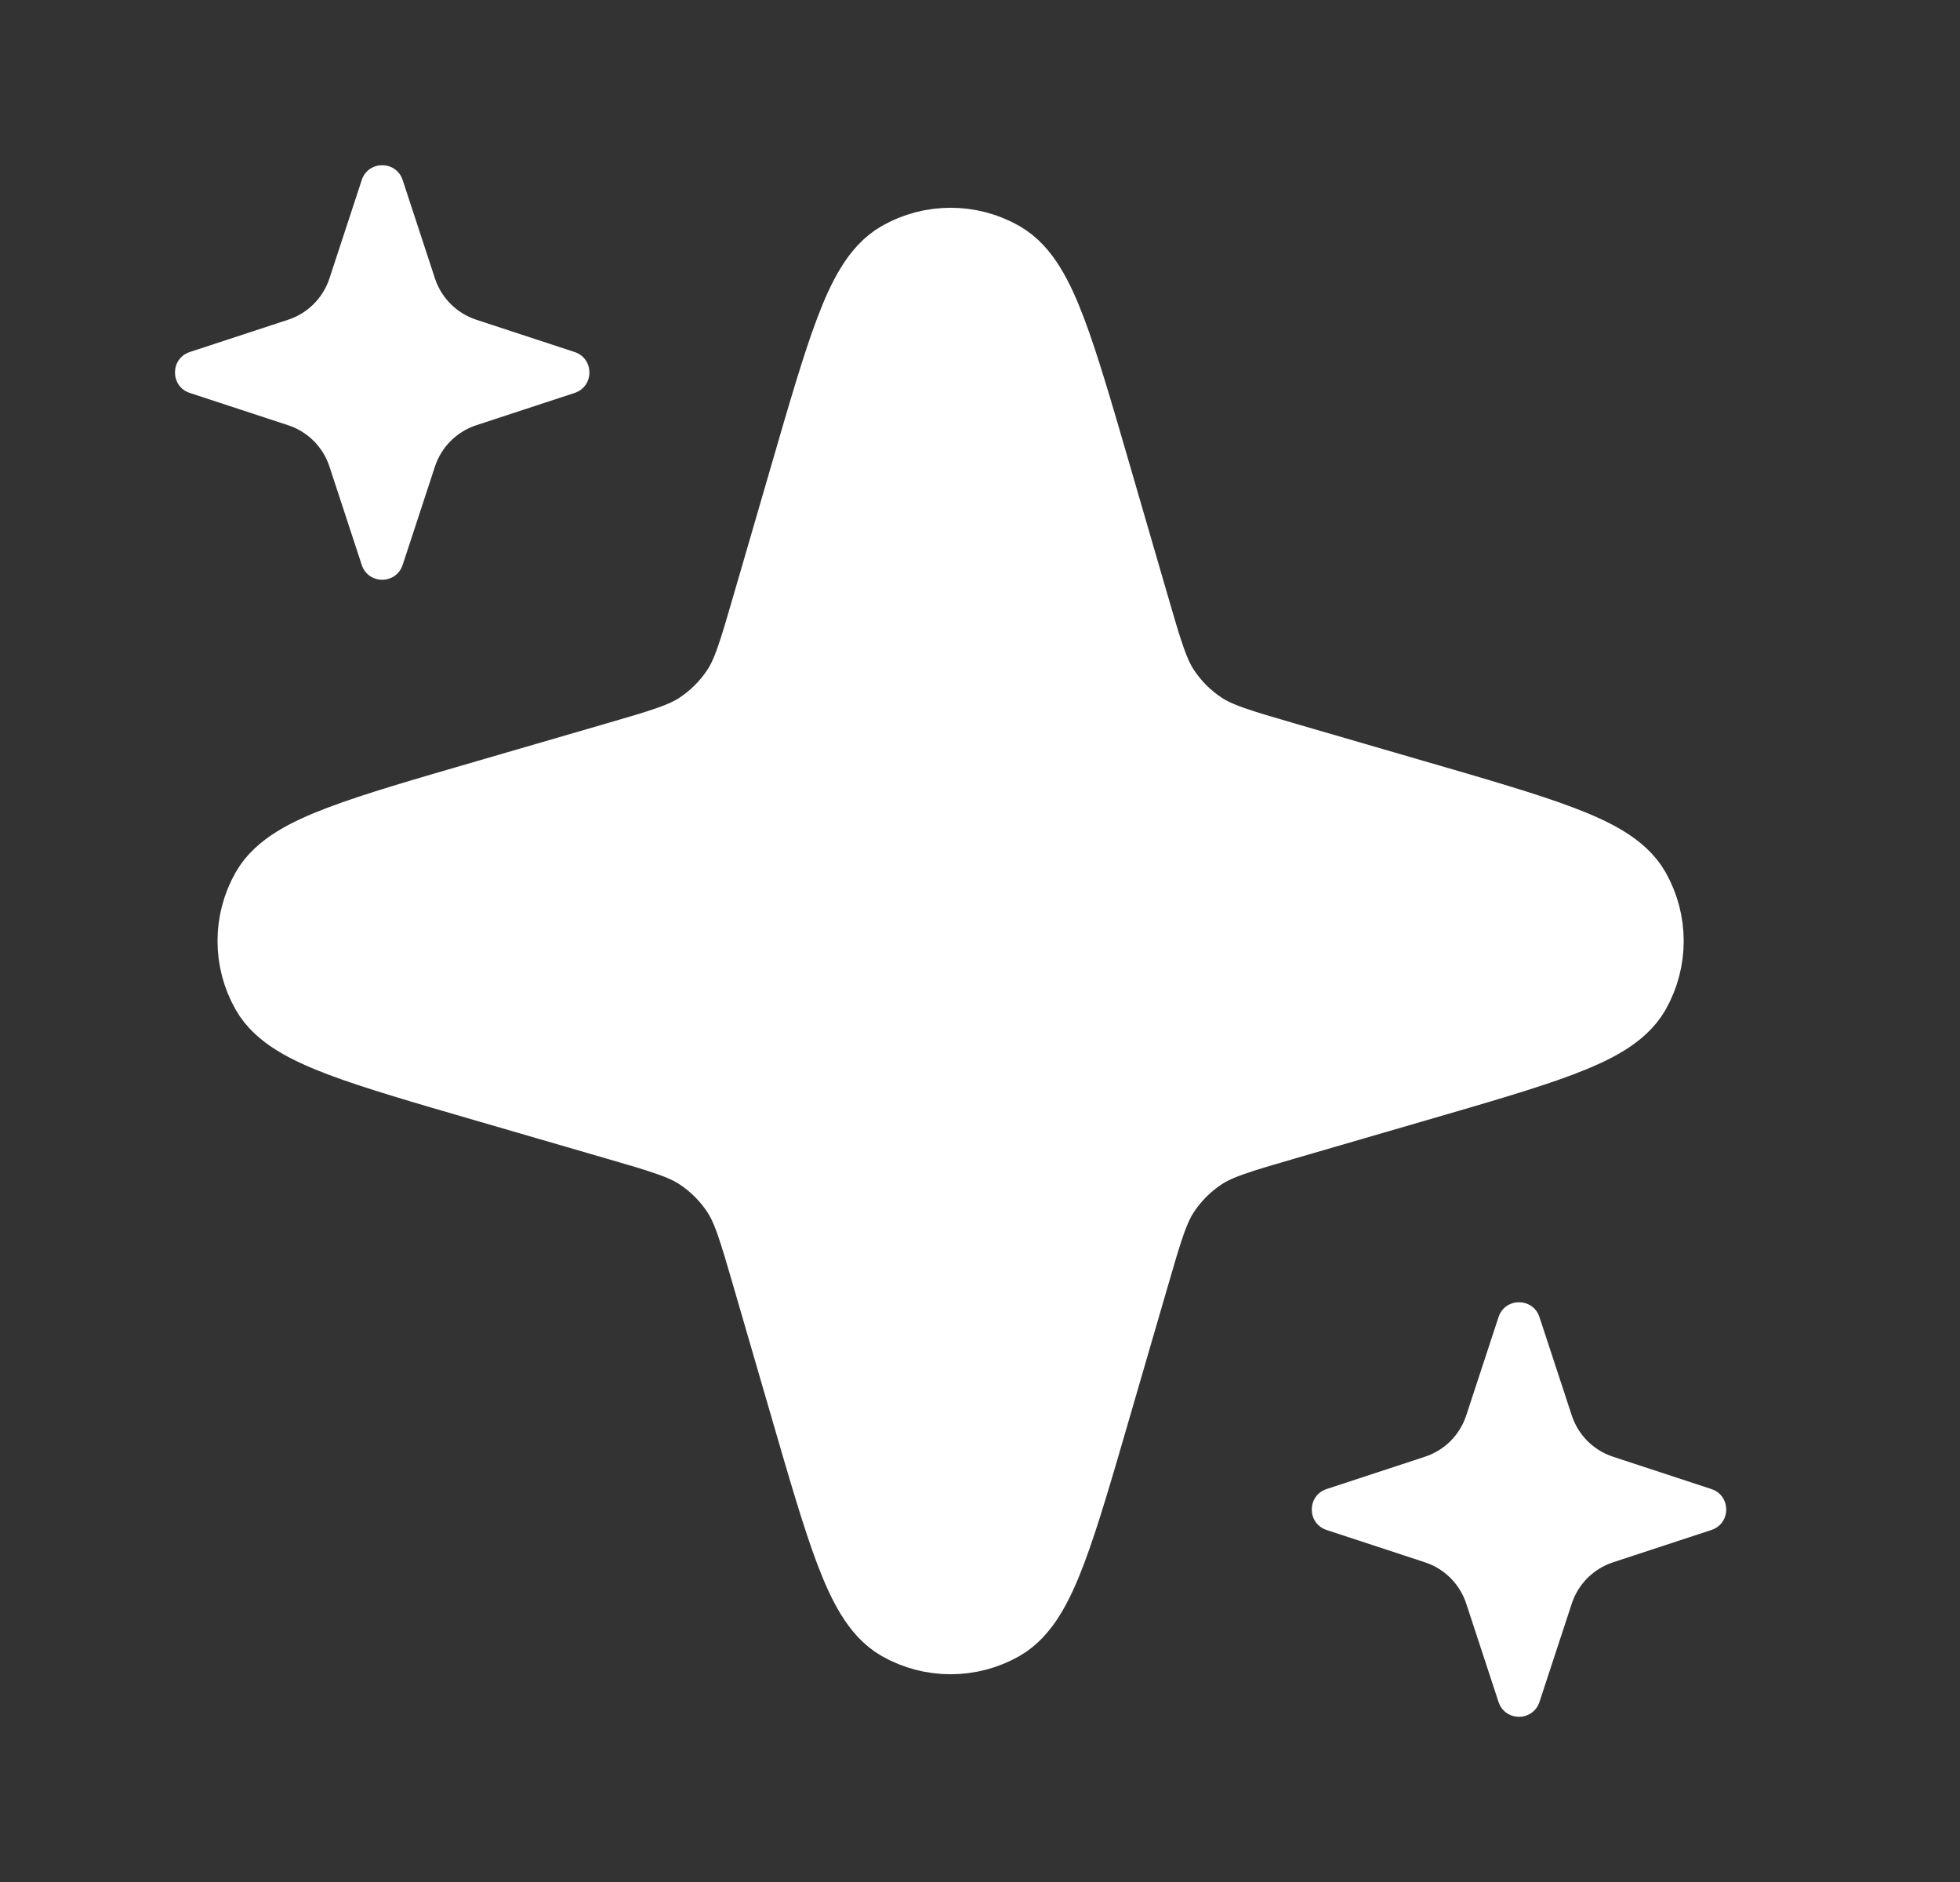 <svg width="25" height="24" viewBox="0 0 25 24" fill="none" xmlns="http://www.w3.org/2000/svg">
<rect x="0" y="0" width="25" height="24" fill="#333333" stroke="none"/>
<path d="M14.167 16.222L13.7 17.828C13.229 19.451 12.993 20.262 12.63 20.468C12.317 20.645 11.933 20.645 11.62 20.468C11.257 20.262 11.021 19.451 10.55 17.828L10.083 16.222L10.083 16.222C9.904 15.605 9.815 15.296 9.647 15.043C9.499 14.819 9.306 14.626 9.082 14.478C8.829 14.31 8.52 14.221 7.903 14.042L7.903 14.042L6.297 13.575C4.674 13.104 3.863 12.868 3.658 12.505C3.48 12.192 3.48 11.808 3.658 11.495C3.863 11.132 4.674 10.896 6.297 10.425L7.903 9.958L7.903 9.958C8.52 9.779 8.829 9.69 9.082 9.522C9.306 9.374 9.499 9.181 9.647 8.957C9.815 8.704 9.904 8.395 10.083 7.778L10.083 7.778L10.55 6.172C11.021 4.549 11.257 3.738 11.62 3.533C11.933 3.355 12.317 3.355 12.63 3.533C12.993 3.738 13.229 4.549 13.7 6.172L14.167 7.778L14.167 7.778C14.346 8.395 14.435 8.704 14.603 8.957C14.751 9.181 14.944 9.374 15.168 9.522C15.421 9.69 15.73 9.779 16.347 9.958L16.347 9.958L17.953 10.425C19.576 10.896 20.387 11.132 20.593 11.495C20.77 11.808 20.77 12.192 20.593 12.505C20.387 12.868 19.576 13.104 17.953 13.575L16.347 14.042L16.347 14.042C15.73 14.221 15.421 14.31 15.168 14.478C14.944 14.626 14.751 14.819 14.603 15.043C14.435 15.296 14.346 15.605 14.167 16.222L14.167 16.222Z" fill="white" stroke="white" stroke-width="1.5"/>
<path d="M5.548 5.949L5.136 7.204C5.053 7.456 4.697 7.456 4.614 7.204L4.202 5.949C4.12 5.7 3.925 5.505 3.676 5.423L2.421 5.011C2.169 4.928 2.169 4.572 2.421 4.489L3.676 4.077C3.925 3.995 4.12 3.8 4.202 3.551L4.614 2.296C4.697 2.044 5.053 2.044 5.136 2.296L5.548 3.551C5.63 3.8 5.825 3.995 6.074 4.077L7.329 4.489C7.581 4.572 7.581 4.928 7.329 5.011L6.074 5.423C5.825 5.505 5.63 5.7 5.548 5.949Z" fill="white"/>
<path d="M20.048 20.45L19.636 21.704C19.553 21.956 19.197 21.956 19.114 21.704L18.702 20.45C18.62 20.2 18.425 20.005 18.175 19.923L16.921 19.511C16.669 19.428 16.669 19.072 16.921 18.989L18.175 18.577C18.425 18.495 18.62 18.3 18.702 18.05L19.114 16.796C19.197 16.544 19.553 16.544 19.636 16.796L20.048 18.05C20.13 18.3 20.325 18.495 20.575 18.577L21.829 18.989C22.081 19.072 22.081 19.428 21.829 19.511L20.575 19.923C20.325 20.005 20.13 20.2 20.048 20.45Z" fill="white"/>
</svg>
